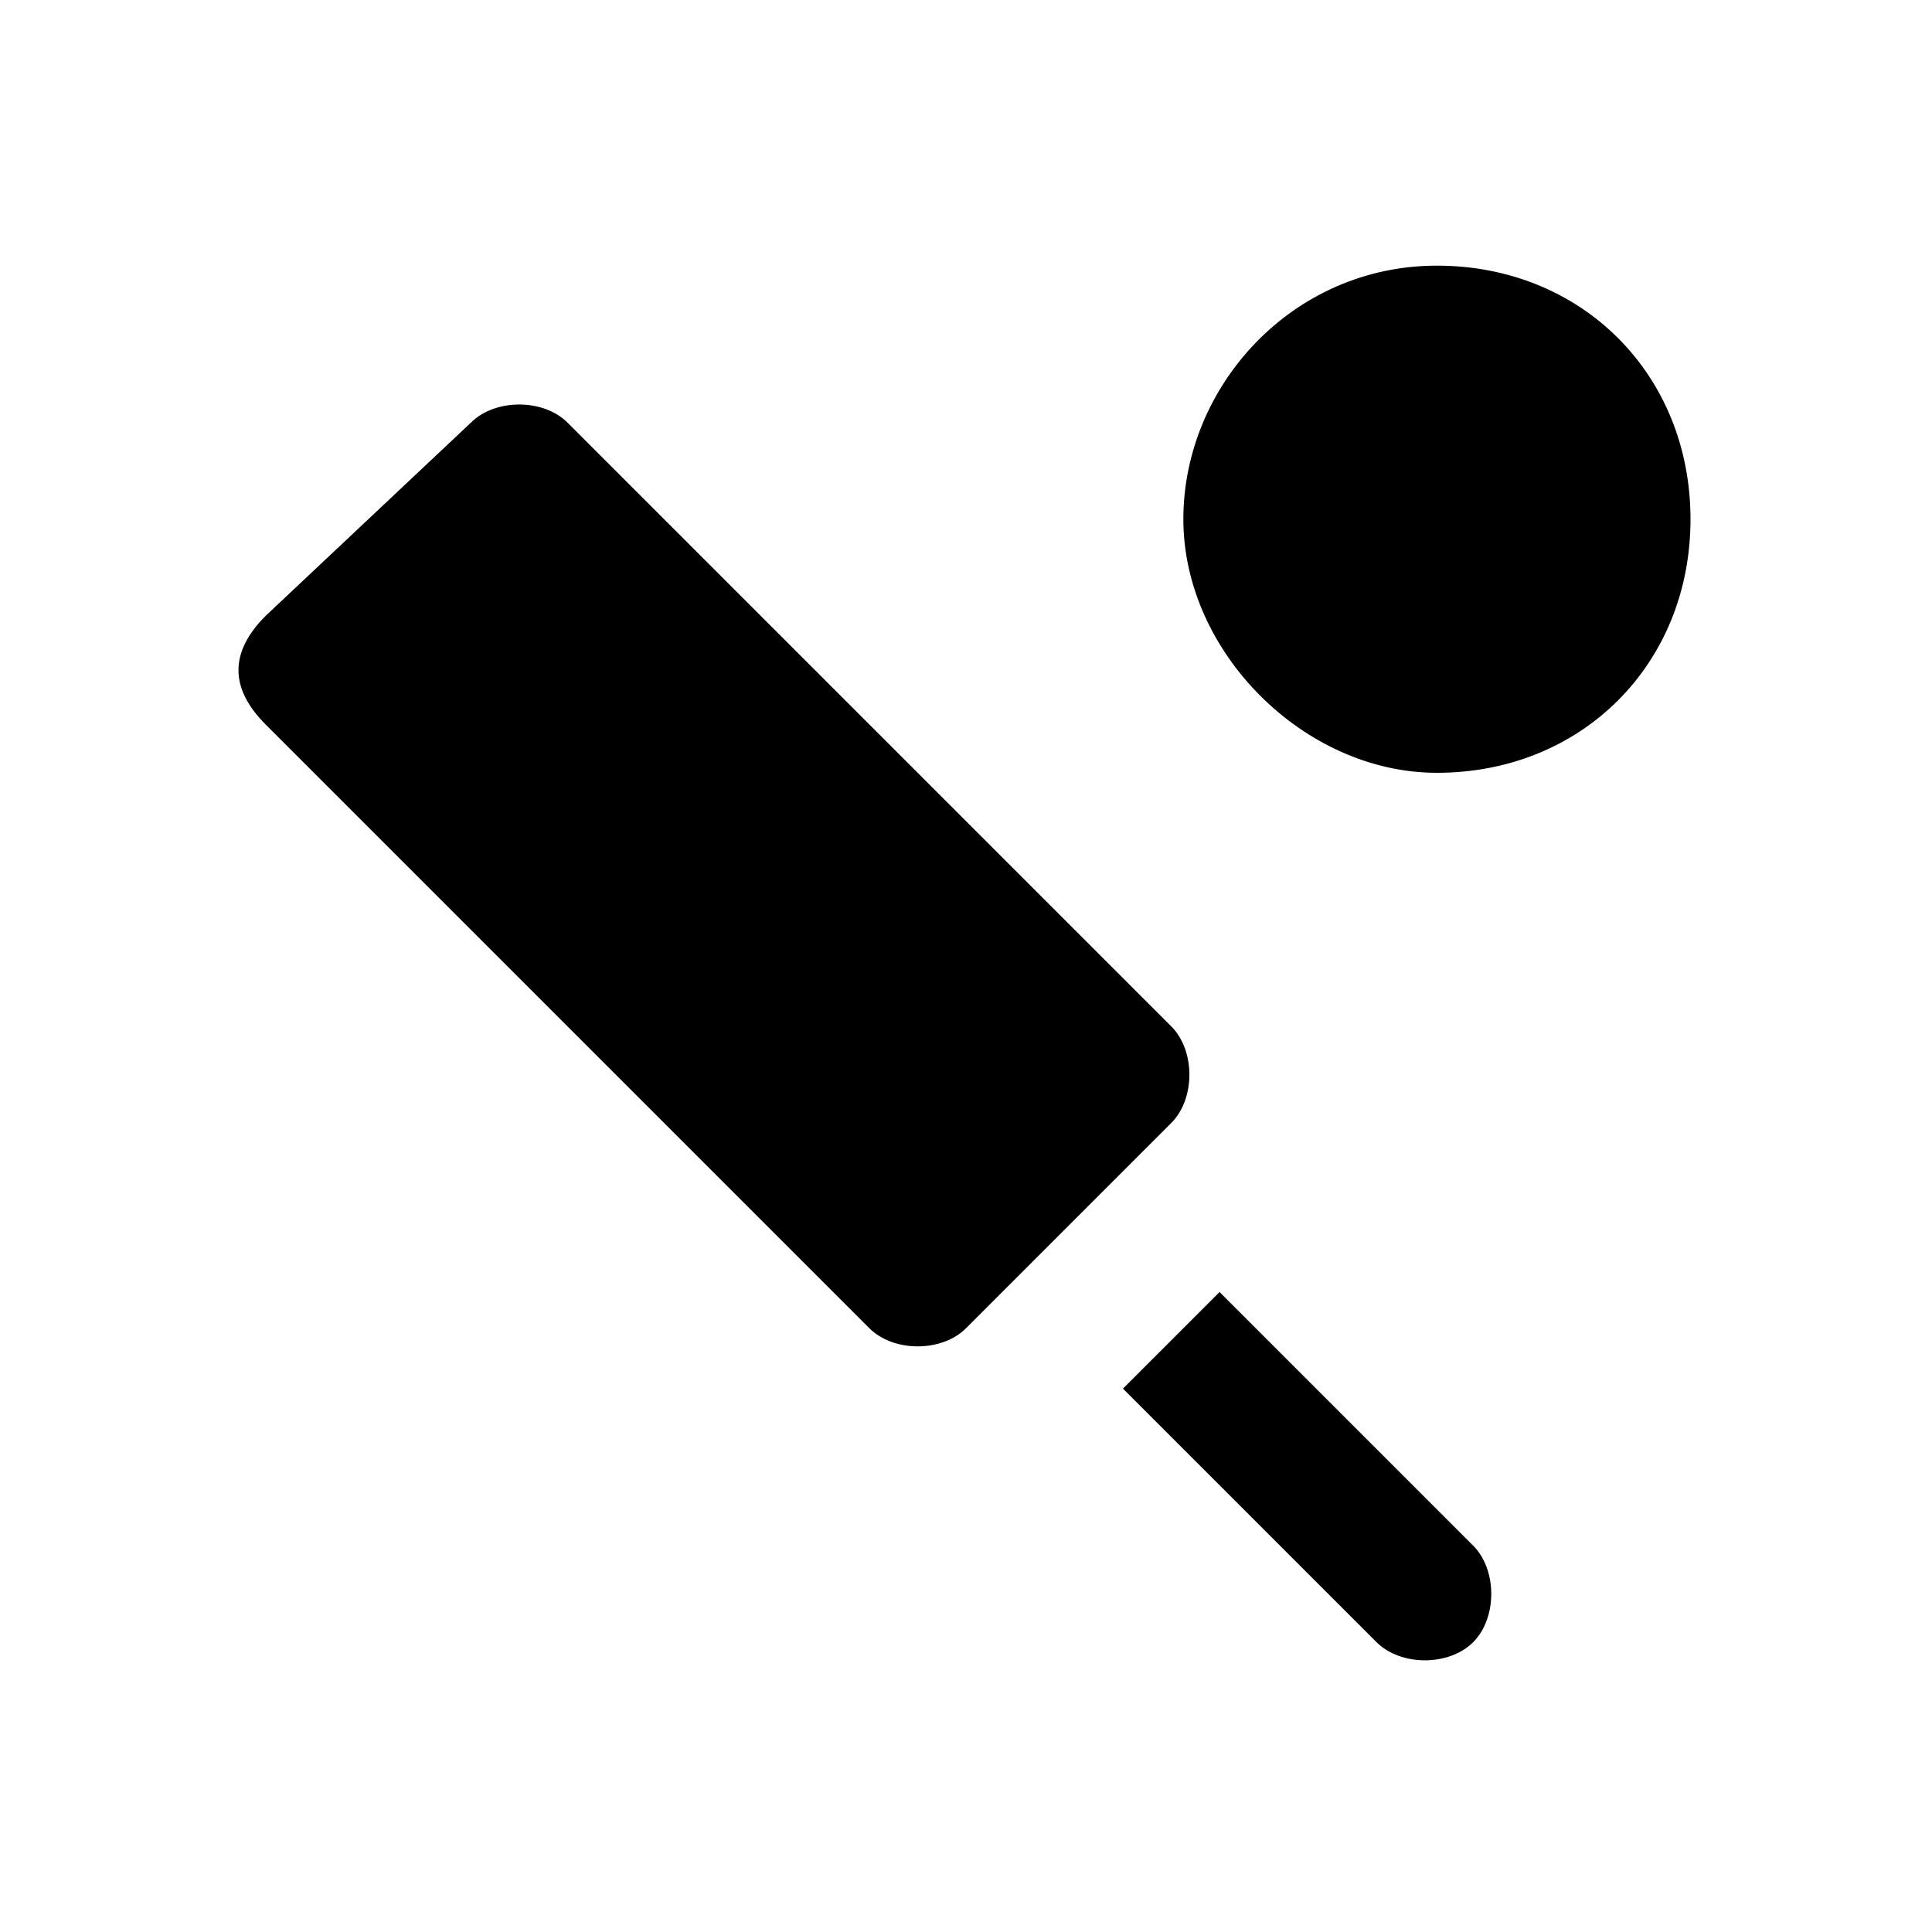 <?xml version="1.0" encoding="utf-8"?>
<!-- Generator: Adobe Illustrator 24.0.1, SVG Export Plug-In . SVG Version: 6.00 Build 0)  -->
<svg version="1.1" id="Layer_1" xmlns="http://www.w3.org/2000/svg" xmlns:xlink="http://www.w3.org/1999/xlink" x="0px" y="0px"
	 viewBox="0 0 16 16" style="enable-background:new 0 0 16 16;" xml:space="preserve">
<g>
	<path d="M9.7,8.5l-5-5c-0.2-0.2-0.6-0.2-0.8,0L2.2,5.1C1.9,5.4,1.9,5.7,2.2,6l5,5c0.2,0.2,0.6,0.2,0.8,0l1.7-1.7
		C9.9,9.1,9.9,8.7,9.7,8.5z"/>
	<path d="M9.3,11.5l2.1,2.1c0.2,0.2,0.6,0.2,0.8,0c0.2-0.2,0.2-0.6,0-0.8l-2.1-2.1L9.3,11.5z"/>
	<path d="M11.9,6.4c1.2,0,2.1-0.9,2.1-2.1s-0.9-2.1-2.1-2.1S9.8,3.2,9.8,4.3S10.8,6.4,11.9,6.4z"/>
</g>
</svg>
